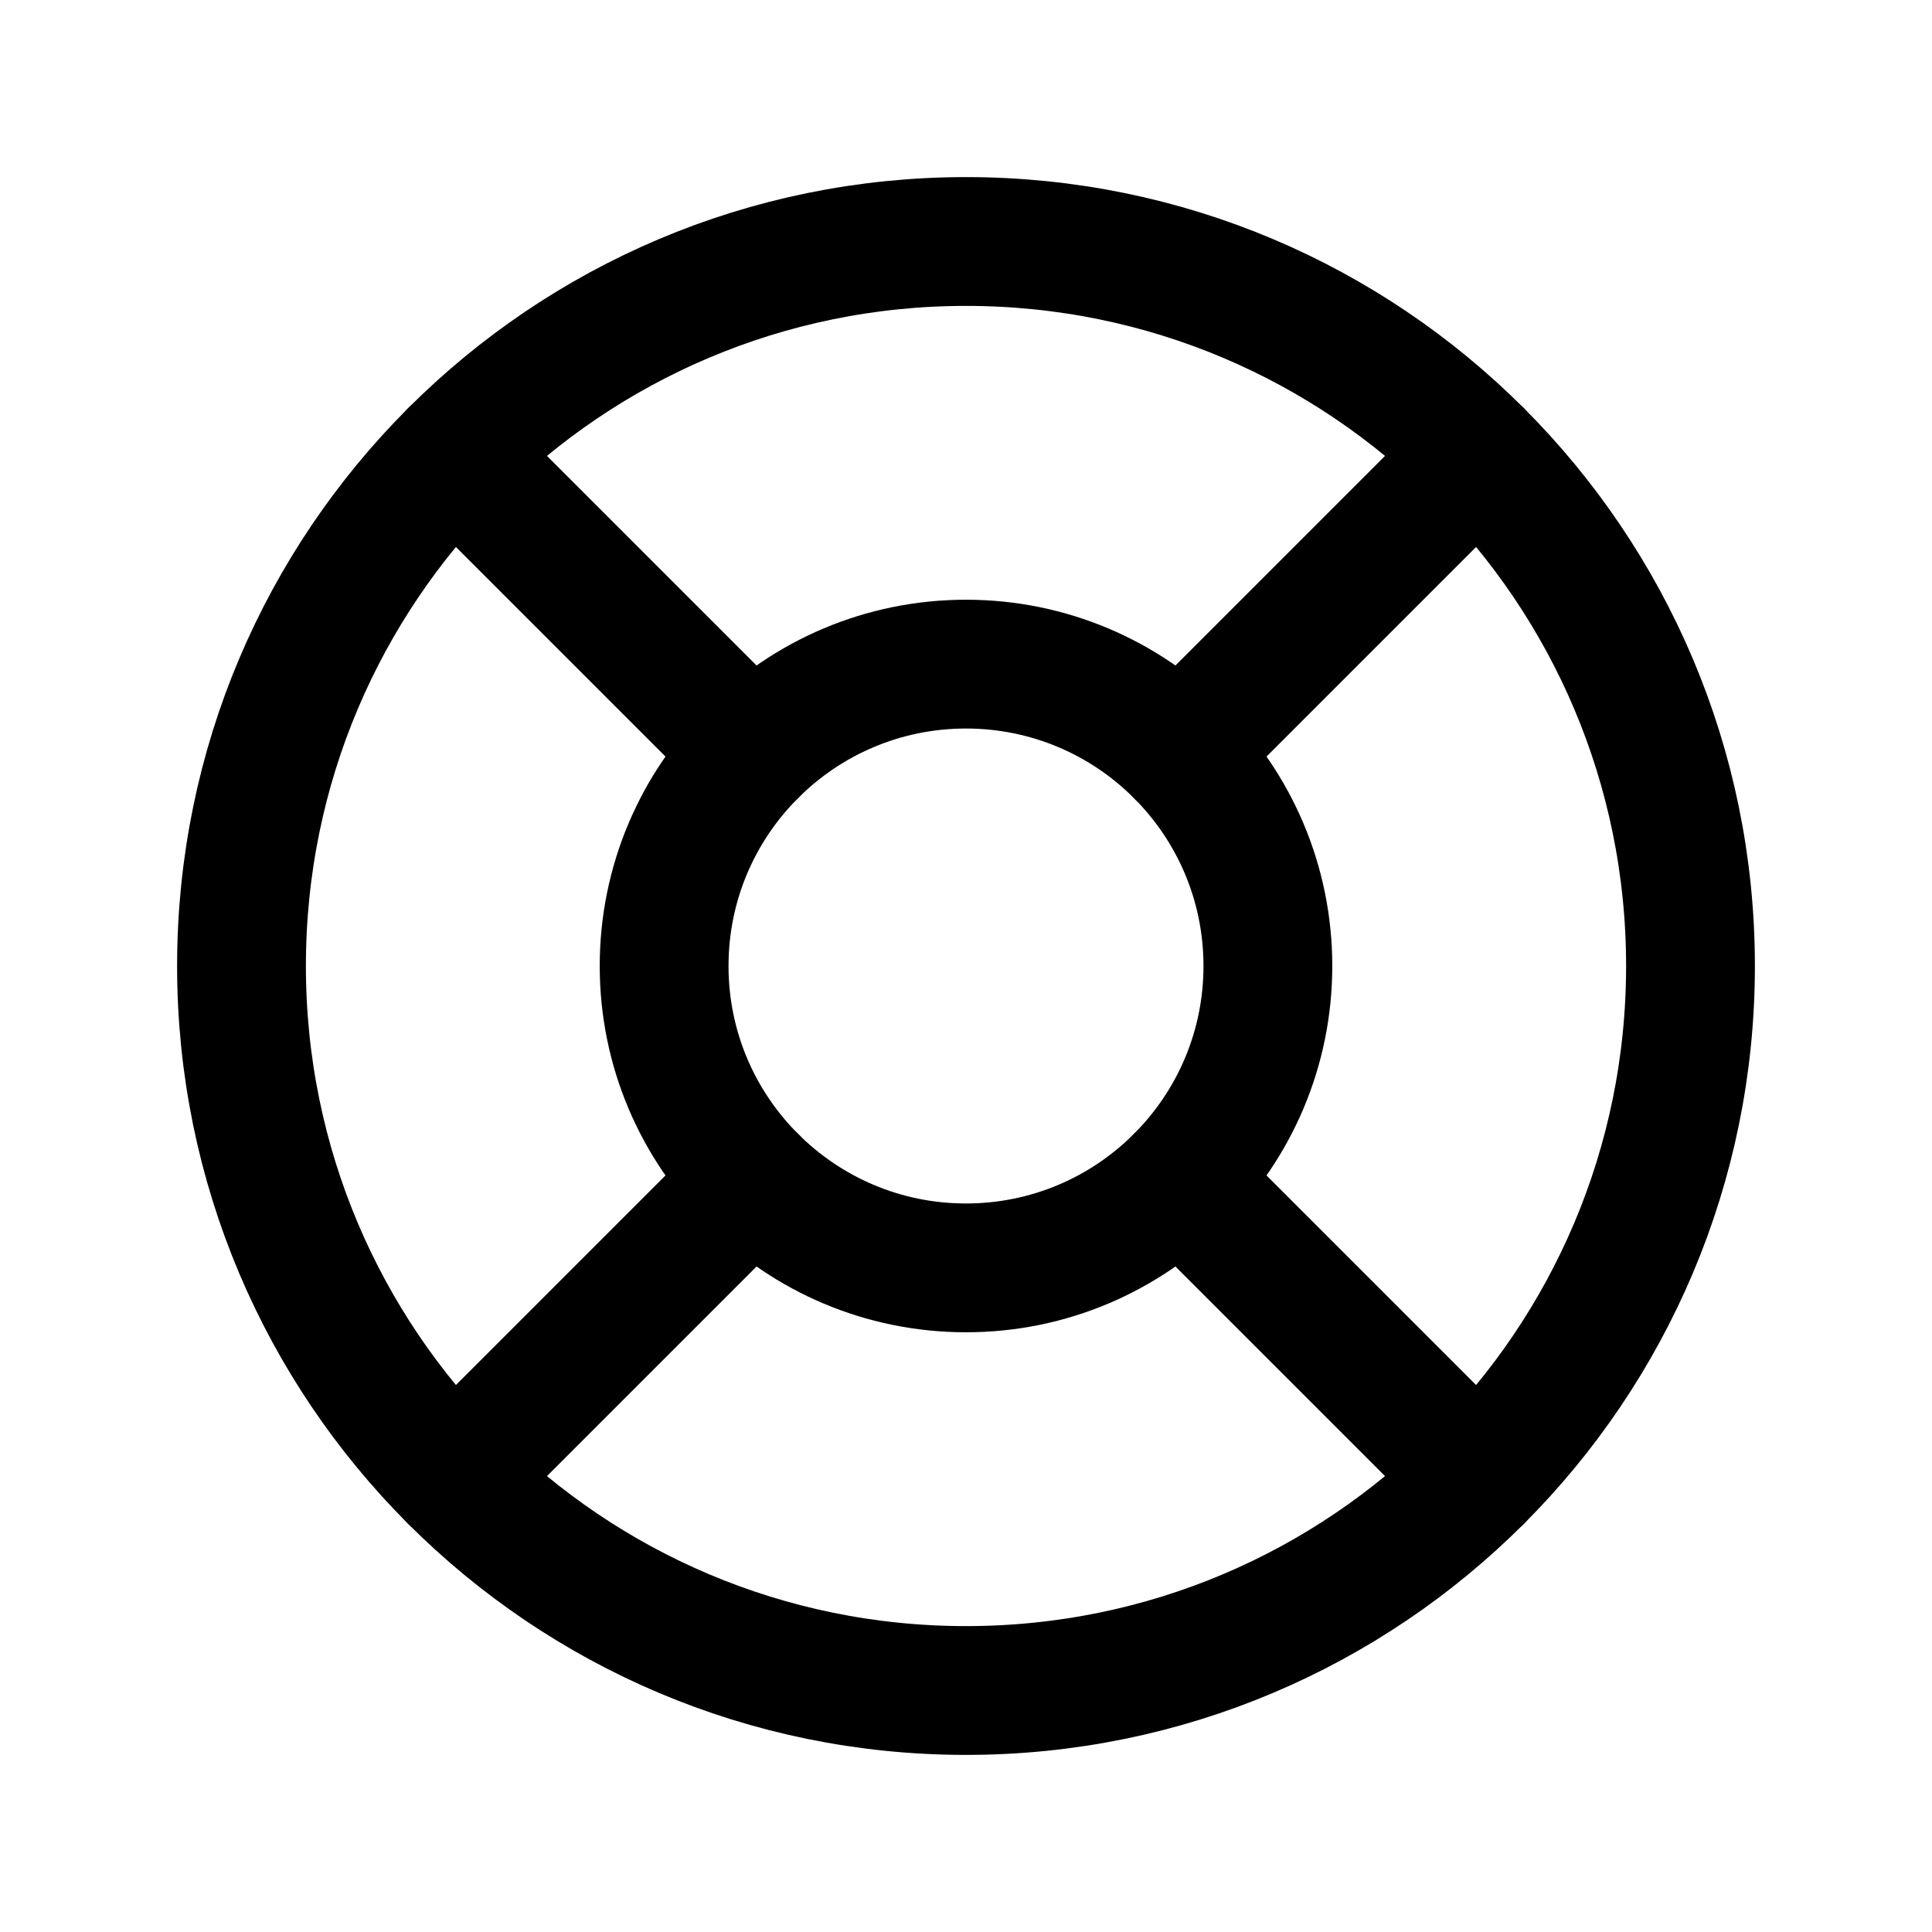<svg width="24" height="24" viewBox="0 0 24 24" fill="none" xmlns="http://www.w3.org/2000/svg">
<path d="M12 21C16.971 21 21 16.971 21 12C21 7.029 16.971 3 12 3C7.029 3 3 7.029 3 12C3 16.971 7.029 21 12 21Z" stroke="black" stroke-width="1.6" stroke-linecap="round" stroke-linejoin="round"/>
<path d="M12 15.75C14.071 15.75 15.75 14.071 15.75 12C15.75 9.929 14.071 8.25 12 8.25C9.929 8.25 8.25 9.929 8.25 12C8.25 14.071 9.929 15.75 12 15.75Z" stroke="black" stroke-width="1.6" stroke-linecap="round" stroke-linejoin="round"/>
<path d="M9.349 9.349L5.636 5.636" stroke="black" stroke-width="1.6" stroke-linecap="round" stroke-linejoin="round"/>
<path d="M14.651 9.349L18.364 5.636" stroke="black" stroke-width="1.6" stroke-linecap="round" stroke-linejoin="round"/>
<path d="M14.651 14.651L18.364 18.364" stroke="black" stroke-width="1.6" stroke-linecap="round" stroke-linejoin="round"/>
<path d="M9.349 14.651L5.636 18.364" stroke="black" stroke-width="1.6" stroke-linecap="round" stroke-linejoin="round"/>
</svg>
